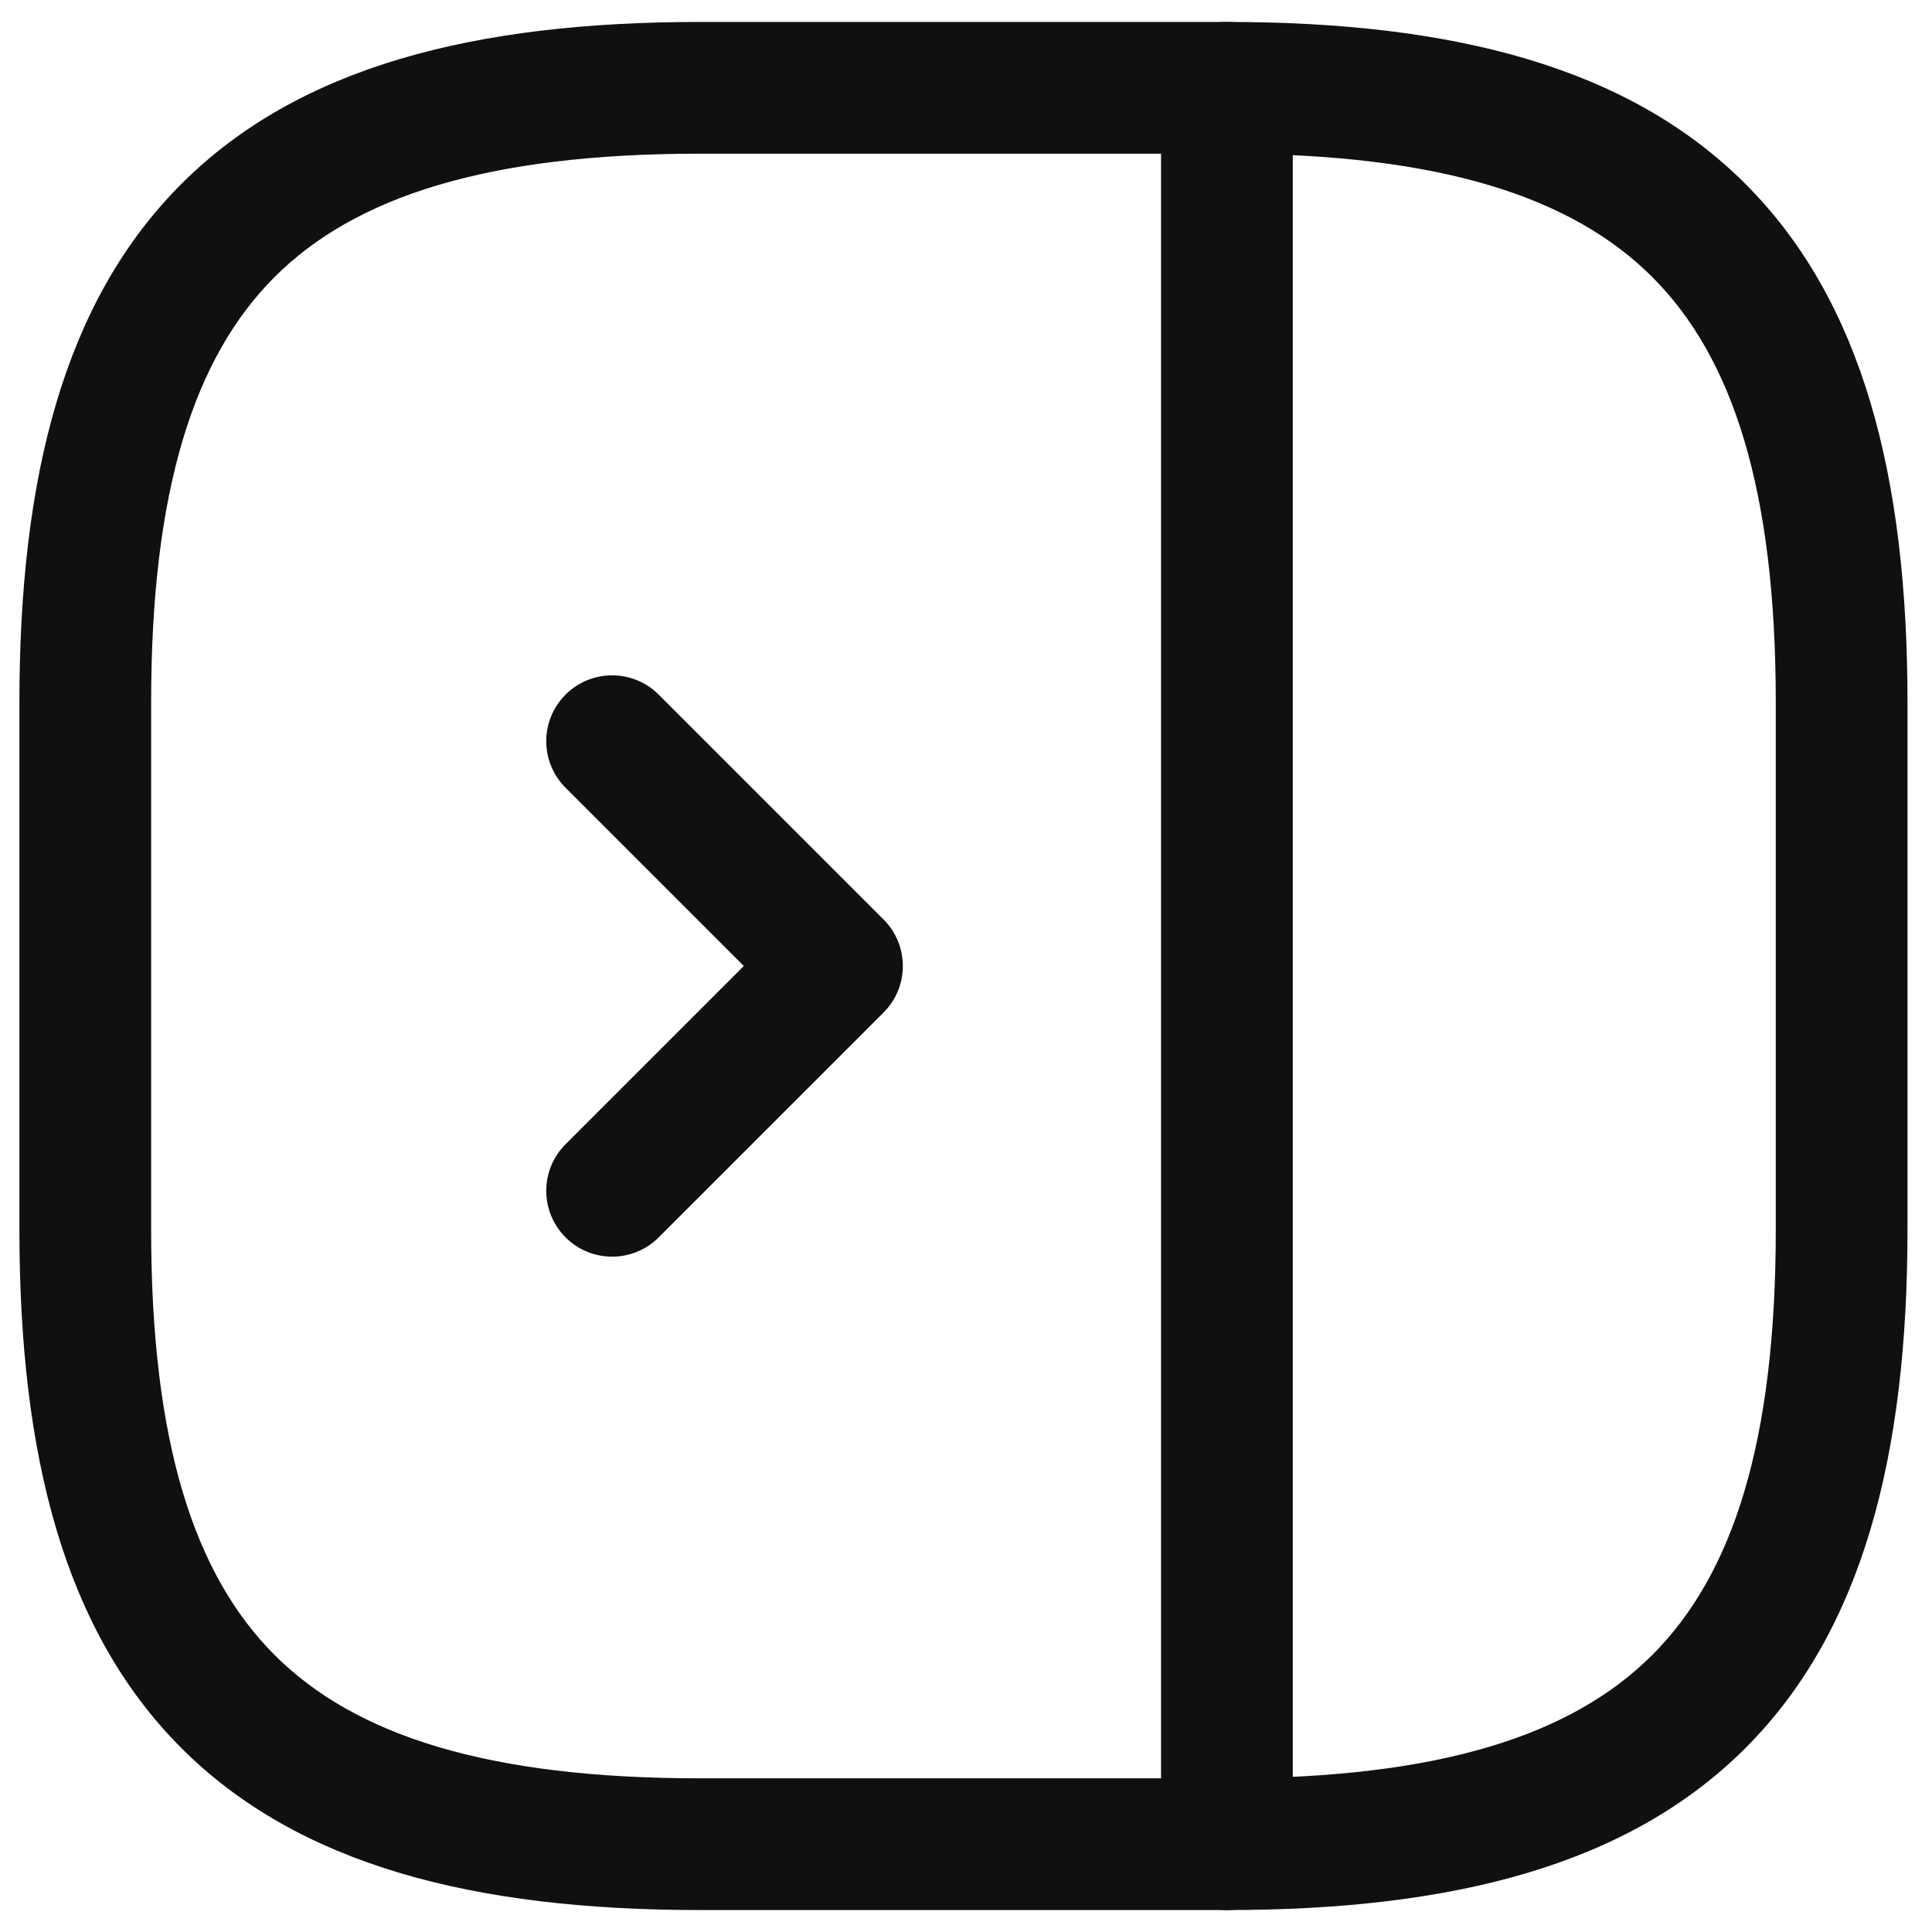 <svg width="22" height="22" viewBox="0 0 22 22" fill="none" xmlns="http://www.w3.org/2000/svg">
<path fill-rule="evenodd" clip-rule="evenodd" d="M2.065 2.095C3.4 0.76 5.397 0.25 7.971 0.25H13.971C16.545 0.25 18.542 0.76 19.876 2.095C21.21 3.429 21.721 5.426 21.721 8V14C21.721 16.574 21.21 18.571 19.876 19.905C18.542 21.24 16.545 21.75 13.971 21.75H7.971C5.397 21.75 3.4 21.24 2.065 19.905C0.731 18.571 0.221 16.574 0.221 14V8C0.221 5.426 0.731 3.429 2.065 2.095ZM3.126 3.155C2.211 4.071 1.721 5.574 1.721 8V14C1.721 16.426 2.211 17.929 3.126 18.845C4.042 19.76 5.545 20.25 7.971 20.25H13.971C16.397 20.25 17.9 19.76 18.815 18.845C19.731 17.929 20.221 16.426 20.221 14V8C20.221 5.574 19.731 4.071 18.815 3.155C17.9 2.24 16.397 1.75 13.971 1.75H7.971C5.545 1.75 4.042 2.24 3.126 3.155Z" fill="#101010"/>
<path fill-rule="evenodd" clip-rule="evenodd" d="M13.971 0.25C14.385 0.25 14.721 0.586 14.721 1V21C14.721 21.414 14.385 21.75 13.971 21.75C13.556 21.75 13.221 21.414 13.221 21V1C13.221 0.586 13.556 0.25 13.971 0.25Z" fill="#101010"/>
<path fill-rule="evenodd" clip-rule="evenodd" d="M6.44 7.91C6.733 7.617 7.208 7.617 7.501 7.91L10.061 10.47C10.354 10.763 10.354 11.237 10.061 11.53L7.501 14.09C7.208 14.383 6.733 14.383 6.44 14.09C6.147 13.797 6.147 13.323 6.44 13.03L8.47 11L6.44 8.97C6.147 8.677 6.147 8.203 6.44 7.91Z" fill="#101010"/>
</svg>
